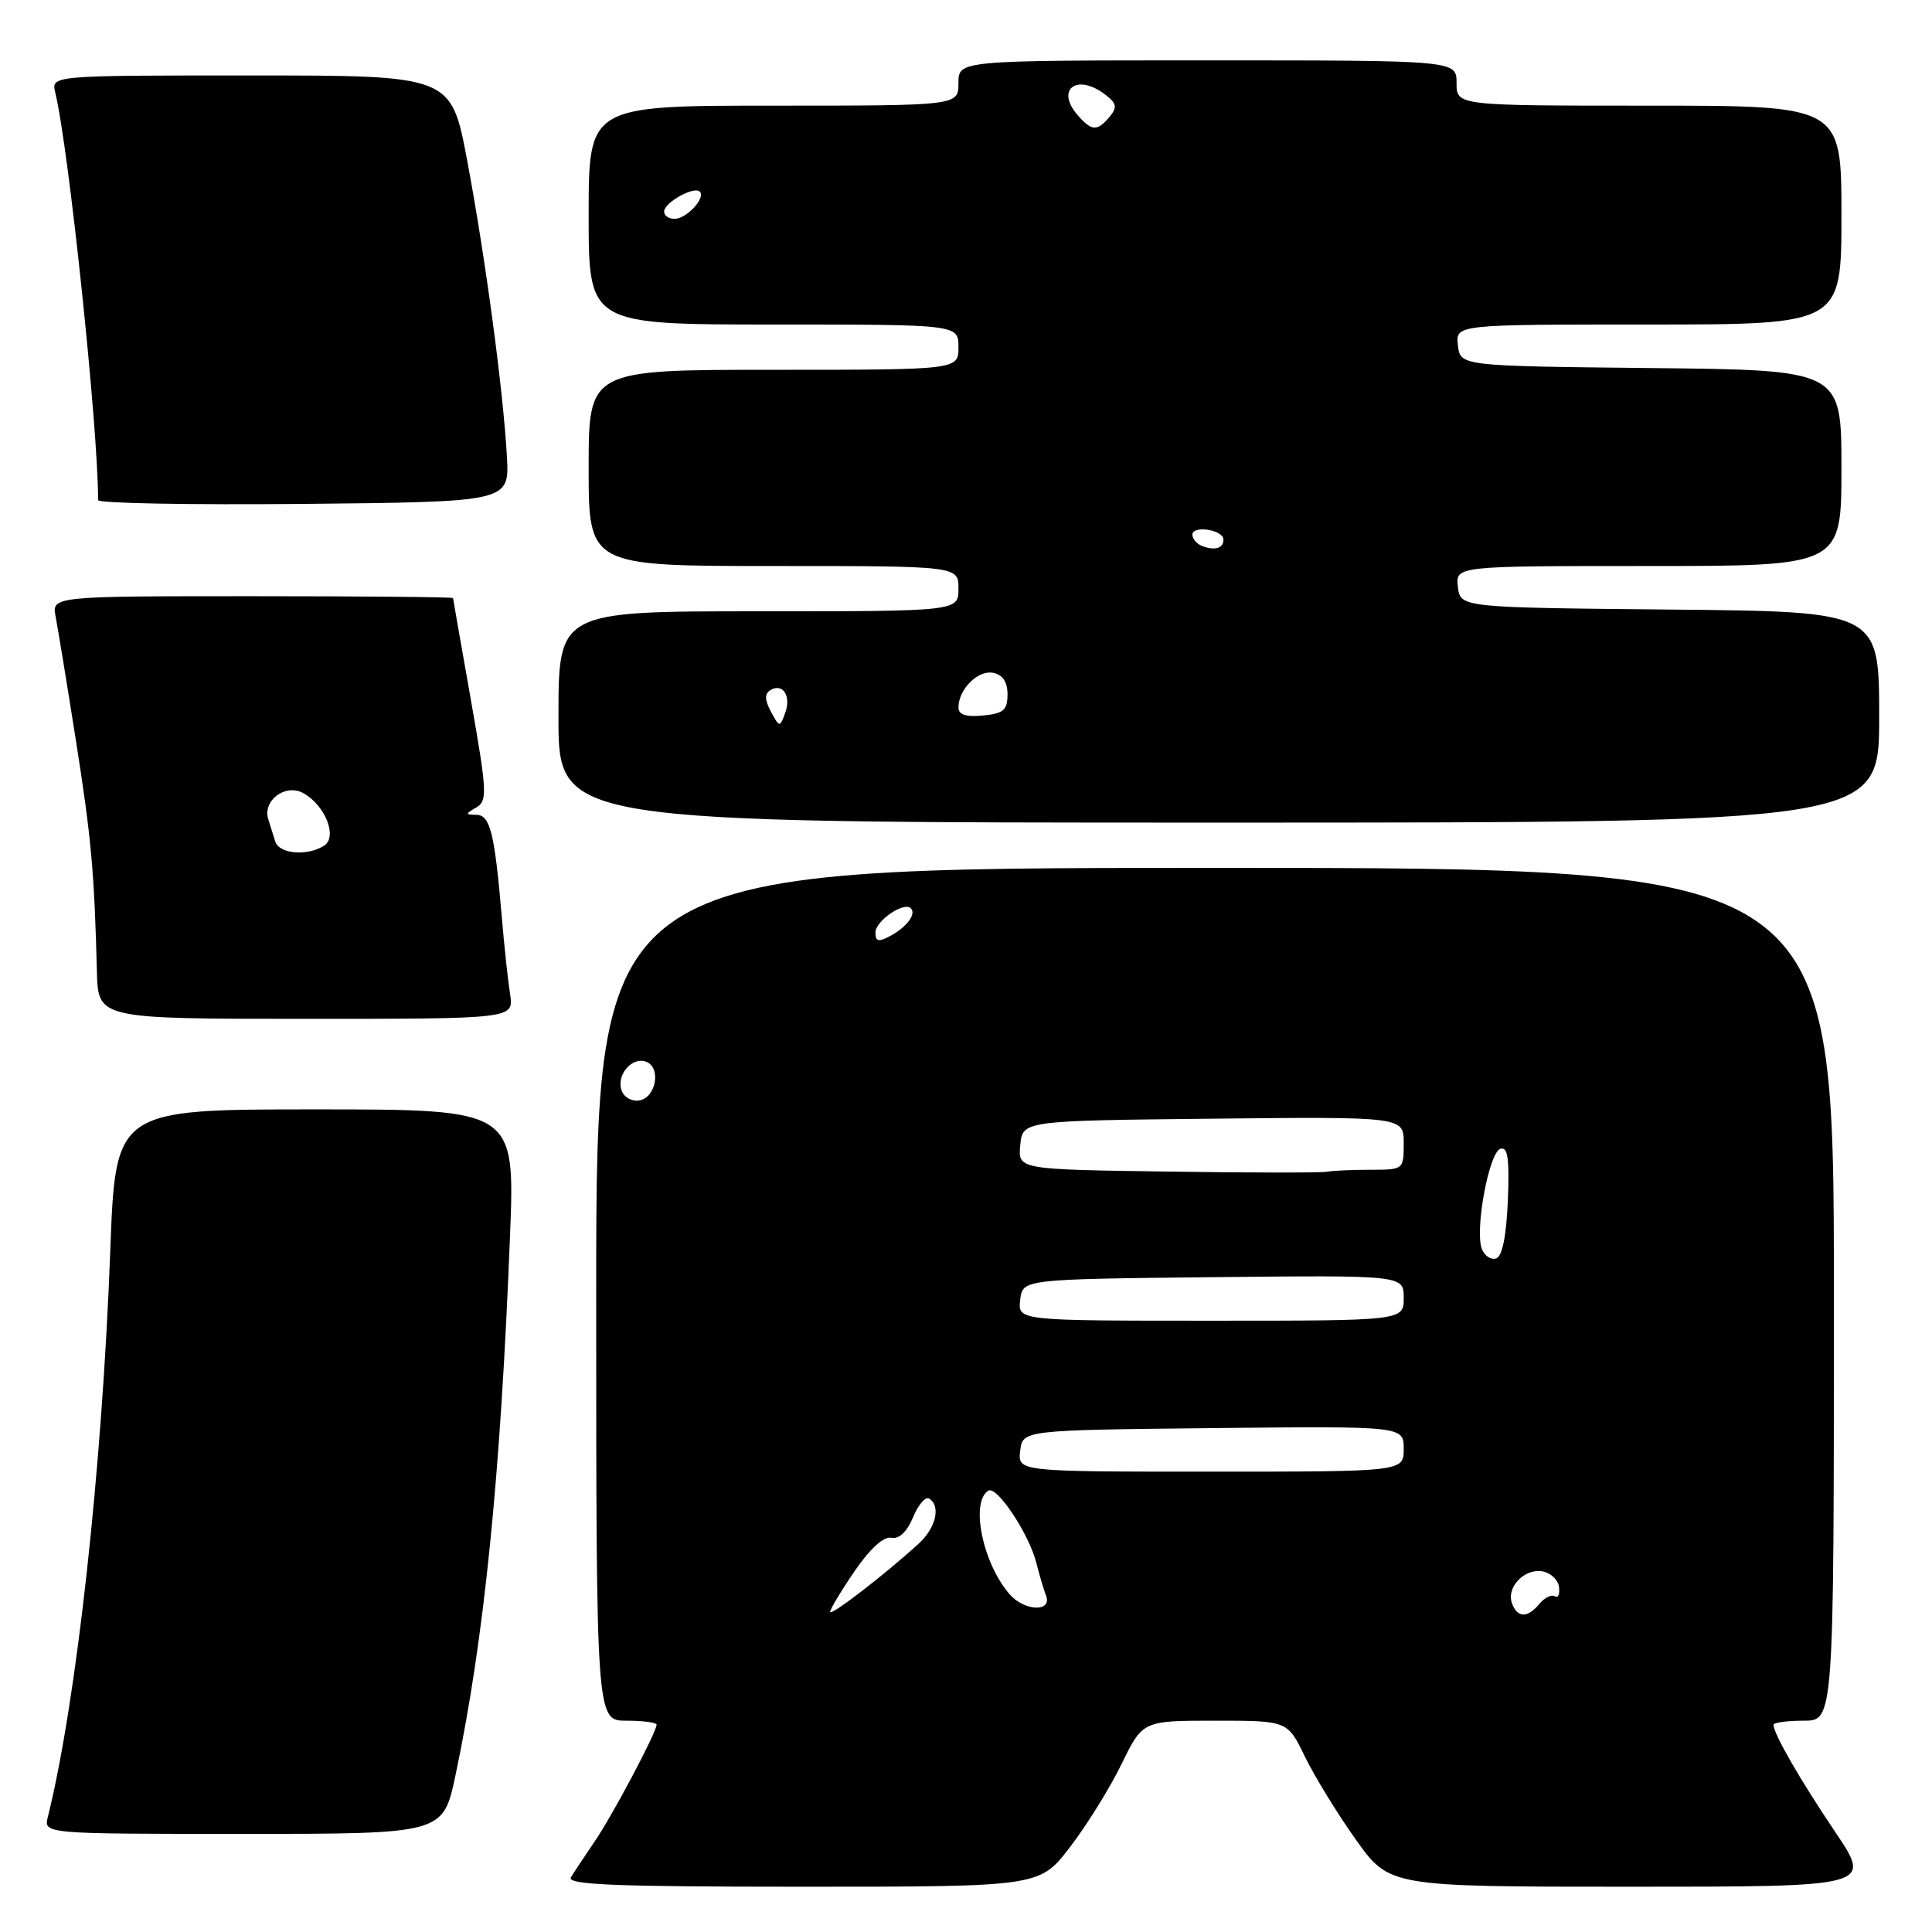 <?xml version="1.0" encoding="UTF-8" standalone="no"?>
<!DOCTYPE svg PUBLIC "-//W3C//DTD SVG 1.1//EN" "http://www.w3.org/Graphics/SVG/1.1/DTD/svg11.dtd" >
<svg xmlns="http://www.w3.org/2000/svg" xmlns:xlink="http://www.w3.org/1999/xlink" version="1.1" viewBox="0 0 256 256">
 <g >
 <path fill="currentColor"
d=" M 141.78 244.75 C 144.00 241.86 147.07 236.91 148.61 233.75 C 151.42 228.00 151.42 228.00 161.01 228.00 C 170.60 228.00 170.60 228.00 172.90 232.75 C 174.17 235.36 177.20 240.31 179.65 243.75 C 184.10 250.00 184.10 250.00 216.08 250.00 C 248.06 250.00 248.06 250.00 243.18 242.75 C 238.51 235.82 235.00 229.73 235.00 228.55 C 235.00 228.25 236.80 228.00 239.00 228.00 C 243.00 228.00 243.00 228.00 243.00 171.50 C 243.00 115.00 243.00 115.00 161.00 115.00 C 79.00 115.00 79.00 115.00 79.00 171.50 C 79.00 228.00 79.00 228.00 83.00 228.00 C 85.20 228.00 87.00 228.24 87.00 228.53 C 87.00 229.53 81.18 240.51 78.80 244.00 C 77.49 245.93 76.07 248.06 75.65 248.75 C 75.04 249.74 81.43 250.00 106.32 250.00 C 137.76 250.00 137.76 250.00 141.78 244.75 Z  M 60.35 235.25 C 64.14 217.35 66.33 195.69 67.58 163.75 C 68.24 147.00 68.24 147.00 41.78 147.00 C 15.31 147.00 15.31 147.00 14.61 165.75 C 13.54 194.57 10.13 225.54 6.34 240.75 C 5.78 243.00 5.78 243.00 32.25 243.00 C 58.71 243.00 58.71 243.00 60.35 235.25 Z  M 67.59 131.75 C 67.31 129.96 66.81 125.35 66.49 121.50 C 65.54 110.37 64.95 108.00 63.14 107.97 C 61.63 107.94 61.63 107.86 63.12 106.99 C 64.60 106.13 64.54 104.90 62.40 92.77 C 61.11 85.47 60.04 79.39 60.03 79.25 C 60.01 79.11 48.04 79.00 33.42 79.00 C 6.84 79.00 6.84 79.00 7.38 81.75 C 7.67 83.26 8.87 90.58 10.04 98.00 C 12.10 111.07 12.50 115.48 12.84 128.75 C 13.00 135.00 13.00 135.00 40.55 135.00 C 68.09 135.00 68.09 135.00 67.59 131.75 Z  M 249.00 95.02 C 249.00 81.03 249.00 81.03 221.25 80.77 C 193.50 80.50 193.50 80.50 193.18 77.75 C 192.87 75.00 192.87 75.00 218.43 75.00 C 244.00 75.00 244.00 75.00 244.00 62.02 C 244.00 49.03 244.00 49.03 218.75 48.77 C 193.50 48.50 193.50 48.50 193.18 45.75 C 192.87 43.00 192.87 43.00 218.43 43.00 C 244.00 43.00 244.00 43.00 244.00 28.50 C 244.00 14.00 244.00 14.00 218.50 14.00 C 193.00 14.00 193.00 14.00 193.00 11.00 C 193.00 8.00 193.00 8.00 160.00 8.00 C 127.00 8.00 127.00 8.00 127.00 11.00 C 127.00 14.00 127.00 14.00 102.50 14.00 C 78.00 14.00 78.00 14.00 78.00 28.50 C 78.00 43.00 78.00 43.00 102.50 43.00 C 127.00 43.00 127.00 43.00 127.00 46.00 C 127.00 49.00 127.00 49.00 102.50 49.00 C 78.00 49.00 78.00 49.00 78.00 62.00 C 78.00 75.00 78.00 75.00 102.50 75.00 C 127.00 75.00 127.00 75.00 127.00 78.00 C 127.00 81.00 127.00 81.00 100.50 81.00 C 74.00 81.00 74.00 81.00 74.00 95.00 C 74.00 109.00 74.00 109.00 161.50 109.00 C 249.00 109.00 249.00 109.00 249.00 95.02 Z  M 67.17 60.50 C 66.68 51.73 64.32 34.13 61.90 21.25 C 59.78 10.00 59.78 10.00 33.28 10.00 C 6.78 10.00 6.78 10.00 7.32 12.25 C 9.12 19.72 13.00 56.60 13.00 66.27 C 13.00 66.69 25.26 66.91 40.25 66.77 C 67.50 66.50 67.50 66.50 67.17 60.50 Z  M 110.00 213.58 C 110.00 213.22 111.46 210.78 113.25 208.17 C 115.28 205.20 117.10 203.55 118.11 203.76 C 119.13 203.97 120.18 202.98 120.98 201.06 C 121.67 199.39 122.63 198.27 123.12 198.57 C 124.69 199.55 124.02 202.45 121.73 204.54 C 117.26 208.63 110.00 214.22 110.00 213.58 Z  M 200.36 212.49 C 199.55 210.39 201.91 207.84 204.32 208.20 C 205.42 208.37 206.43 209.29 206.57 210.25 C 206.71 211.22 206.46 211.79 206.03 211.52 C 205.59 211.24 204.67 211.69 203.99 212.51 C 202.41 214.41 201.09 214.41 200.36 212.49 Z  M 133.78 211.25 C 130.21 207.15 128.54 199.02 130.96 197.52 C 132.09 196.82 136.39 203.31 137.34 207.16 C 137.70 208.62 138.27 210.53 138.60 211.41 C 139.46 213.64 135.76 213.52 133.78 211.25 Z  M 135.18 192.25 C 135.50 189.50 135.50 189.50 160.75 189.23 C 186.00 188.97 186.00 188.97 186.00 191.98 C 186.00 195.00 186.00 195.00 160.43 195.00 C 134.87 195.00 134.87 195.00 135.18 192.25 Z  M 135.18 172.25 C 135.50 169.50 135.50 169.50 160.75 169.23 C 186.00 168.97 186.00 168.97 186.00 171.98 C 186.00 175.00 186.00 175.00 160.43 175.00 C 134.87 175.00 134.87 175.00 135.18 172.25 Z  M 196.35 165.48 C 195.40 162.99 197.29 152.72 198.80 152.23 C 199.79 151.90 200.02 153.47 199.80 159.07 C 199.60 163.77 199.06 166.49 198.25 166.75 C 197.56 166.98 196.71 166.41 196.35 165.48 Z  M 154.69 155.24 C 134.88 154.96 134.88 154.96 135.19 151.73 C 135.50 148.50 135.50 148.50 160.75 148.23 C 186.00 147.97 186.00 147.97 186.00 151.48 C 186.00 154.98 185.97 155.00 181.58 155.00 C 179.15 155.00 176.56 155.12 175.83 155.26 C 175.10 155.41 165.58 155.40 154.69 155.24 Z  M 82.39 144.56 C 81.59 142.50 83.72 139.96 85.63 140.69 C 87.62 141.45 86.95 145.39 84.75 145.81 C 83.78 146.00 82.72 145.43 82.39 144.56 Z  M 116.00 123.57 C 116.00 122.02 119.77 119.44 120.69 120.35 C 121.45 121.11 120.16 122.85 117.94 124.03 C 116.42 124.85 116.00 124.75 116.00 123.57 Z  M 36.47 111.50 C 36.21 110.67 35.79 109.34 35.54 108.53 C 34.78 106.09 37.79 103.82 40.12 105.06 C 43.07 106.64 44.78 110.89 42.94 112.06 C 40.70 113.48 36.99 113.16 36.47 111.50 Z  M 102.15 94.29 C 101.32 92.74 101.30 91.93 102.08 91.45 C 103.72 90.44 104.87 92.23 104.04 94.48 C 103.33 96.41 103.29 96.40 102.15 94.29 Z  M 127.00 93.75 C 127.00 91.35 129.56 88.77 131.57 89.15 C 132.86 89.40 133.50 90.35 133.50 92.01 C 133.50 94.09 132.96 94.55 130.25 94.81 C 128.01 95.03 127.00 94.70 127.00 93.75 Z  M 159.25 72.33 C 158.56 72.06 158.00 71.39 158.00 70.85 C 158.00 69.57 162.07 70.19 162.11 71.47 C 162.16 72.65 160.95 73.01 159.25 72.33 Z  M 88.00 28.04 C 88.00 26.84 91.96 24.63 92.73 25.39 C 93.55 26.22 90.97 29.00 89.38 29.00 C 88.62 29.00 88.00 28.57 88.00 28.04 Z  M 142.79 15.25 C 139.83 11.85 142.68 9.68 146.40 12.50 C 147.97 13.69 148.08 14.20 147.03 15.47 C 145.39 17.43 144.66 17.40 142.79 15.25 Z "/>
</g>
</svg>